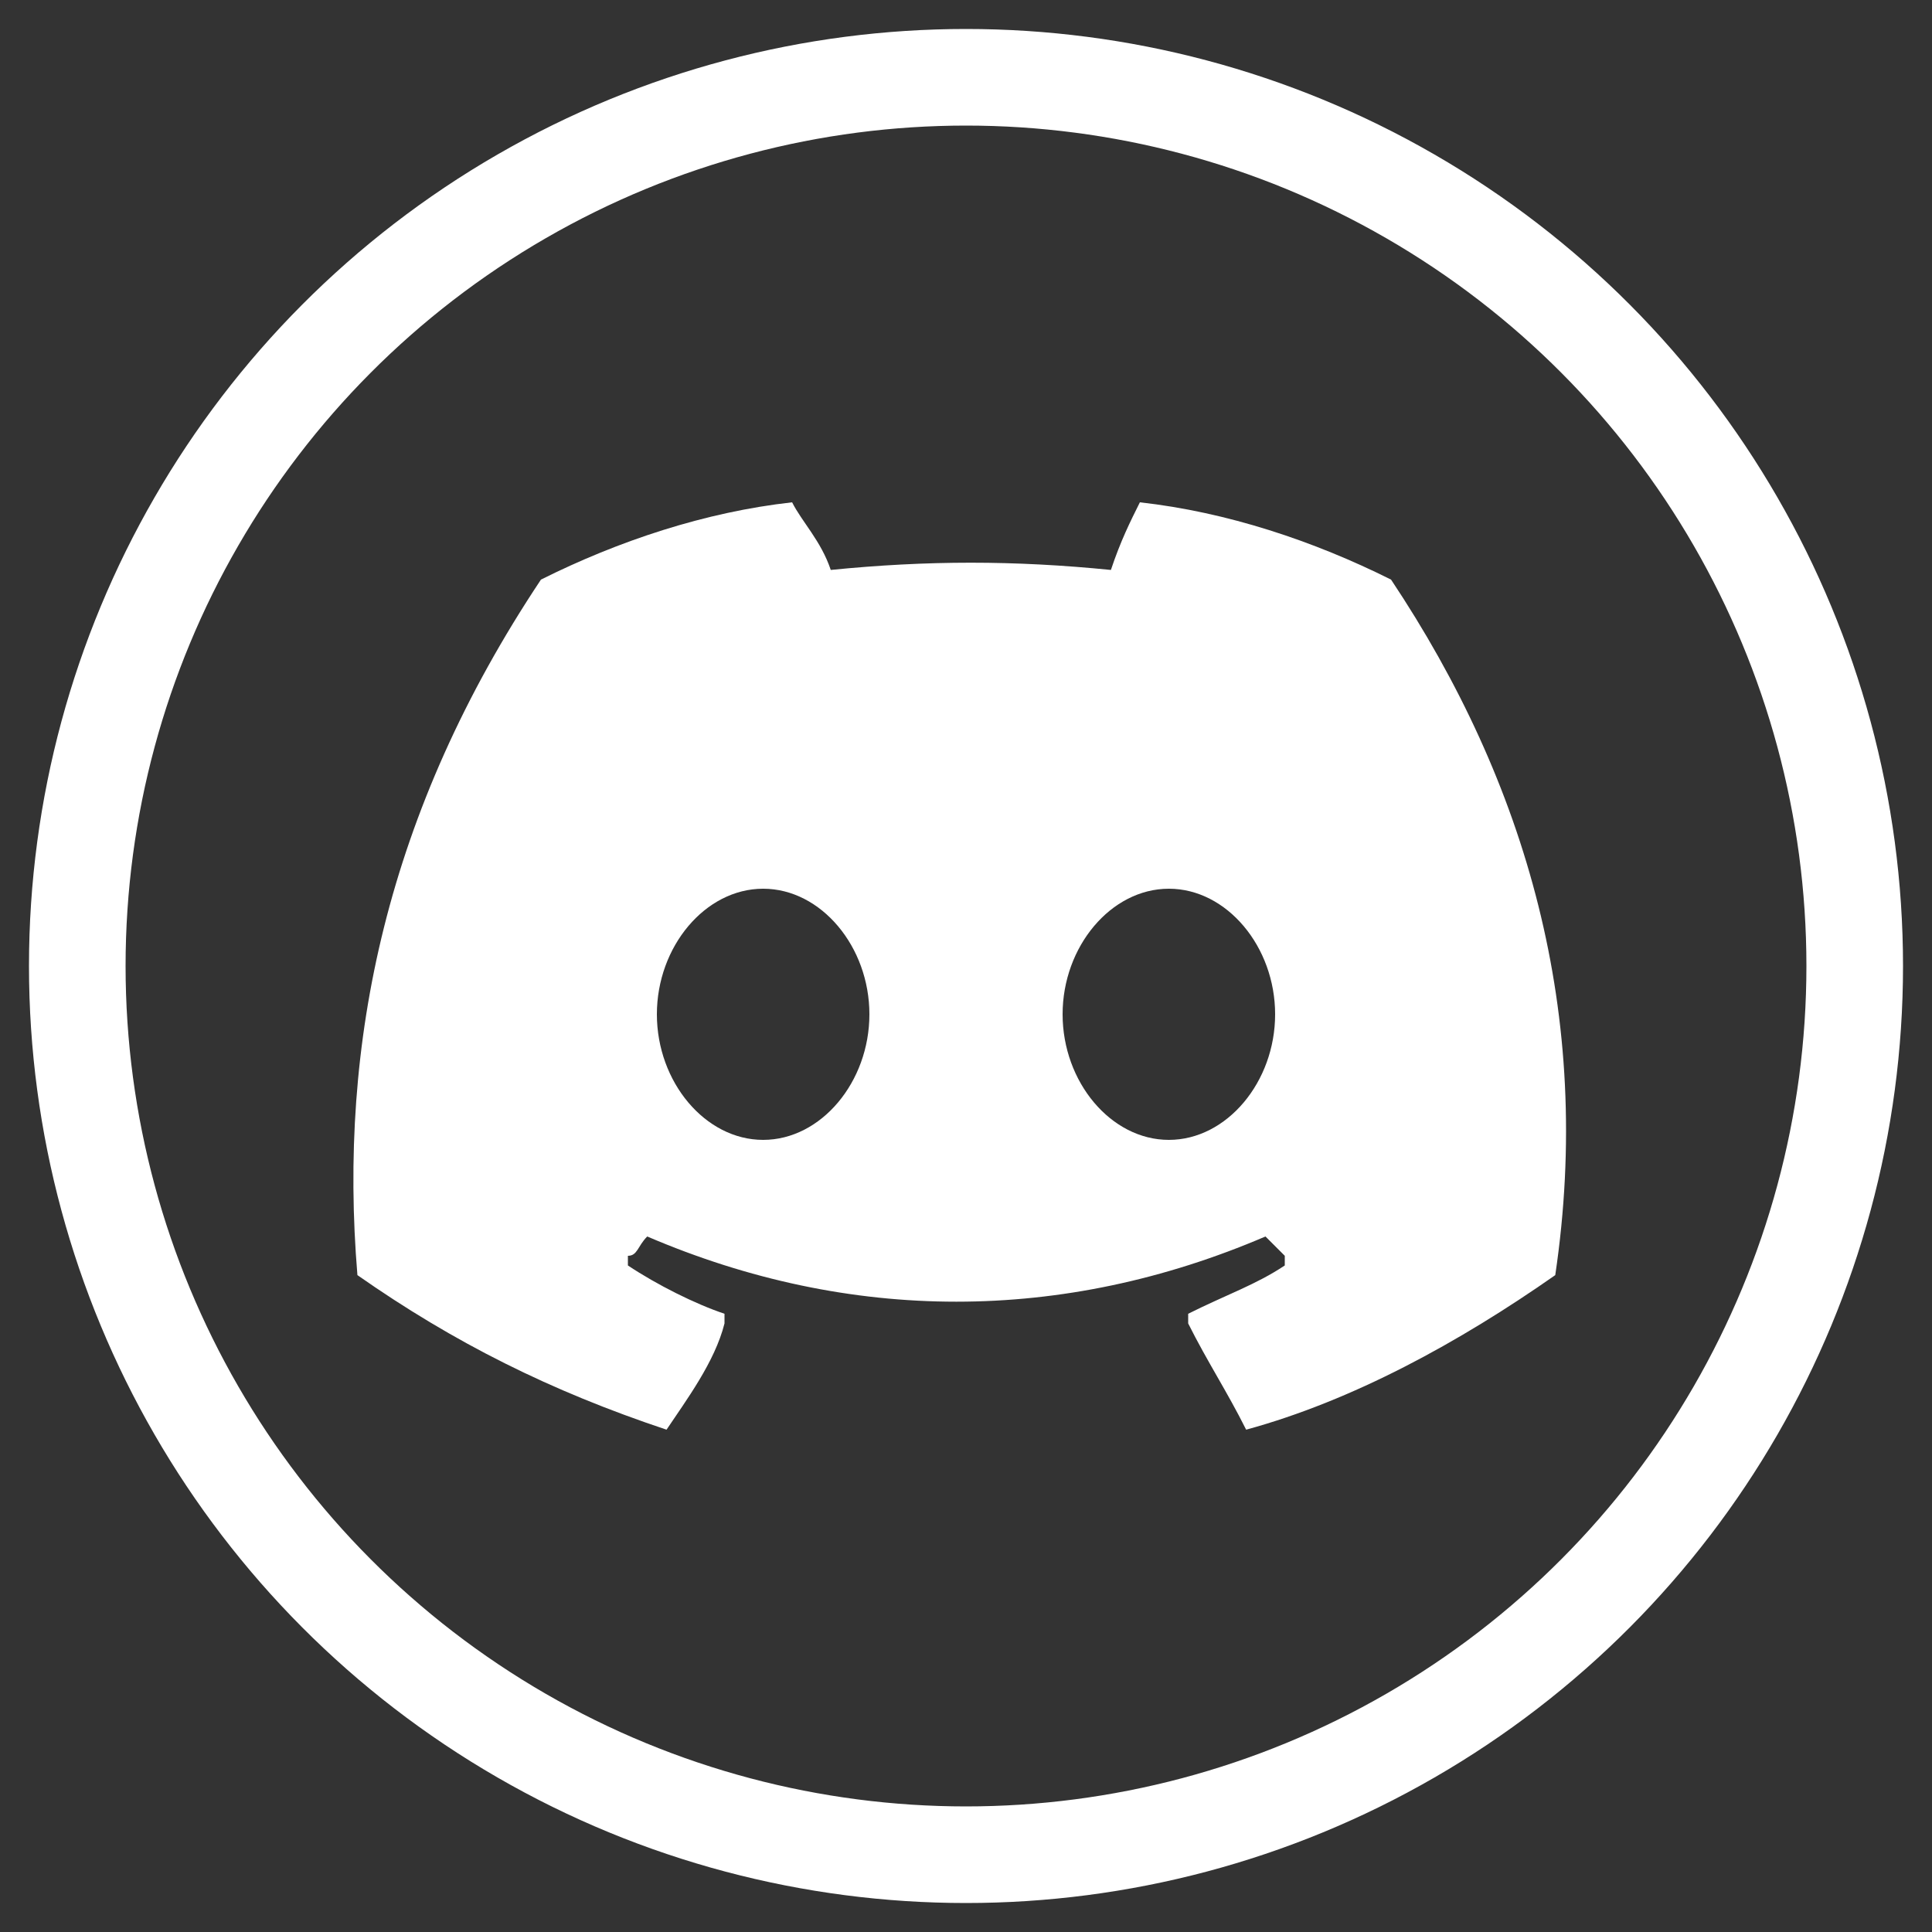 <svg version="1.1" viewBox="0 0 20 20" xmlns="http://www.w3.org/2000/svg"><rect x="0" y="0" width="20" height="20" fill="#333333" stroke="none"/><circle cx="10" cy="10" r="9.2" fill="none" stroke="#fff"/><path d="m14.4 6c-0.8-0.4-1.7-0.7-2.6-0.8-0.1 0.2-0.2 0.4-0.3 0.7-1-0.1-1.9-0.1-2.9 0-0.1-0.3-0.3-0.5-0.4-0.7-0.9 0.1-1.8 0.4-2.6 0.8-1.6 2.4-2.1 4.8-1.9 7.2 1 0.7 2 1.2 3.2 1.6 0.2-0.3 0.5-0.7 0.6-1.1v-0.1c-0.3-0.1-0.7-0.3-1-0.5v-0.1c0.1 0 0.1-0.1 0.2-0.2 2.1 0.9 4.3 0.9 6.4 0l0.2 0.2v0.1c-0.3 0.2-0.6 0.3-1 0.5v0.1c0.2 0.4 0.4 0.7 0.6 1.1 1.1-0.3 2.2-0.9 3.2-1.6 0.4-2.7-0.3-5.1-1.7-7.2zm-6.5 5.8c-0.6 0-1.1-0.6-1.1-1.3s0.5-1.3 1.1-1.3 1.1 0.6 1.1 1.3-0.5 1.3-1.1 1.3zm4.2 0c-0.6 0-1.1-0.6-1.1-1.3s0.5-1.3 1.1-1.3 1.1 0.6 1.1 1.3-0.5 1.3-1.1 1.3z" fill="#fff"/></svg>
